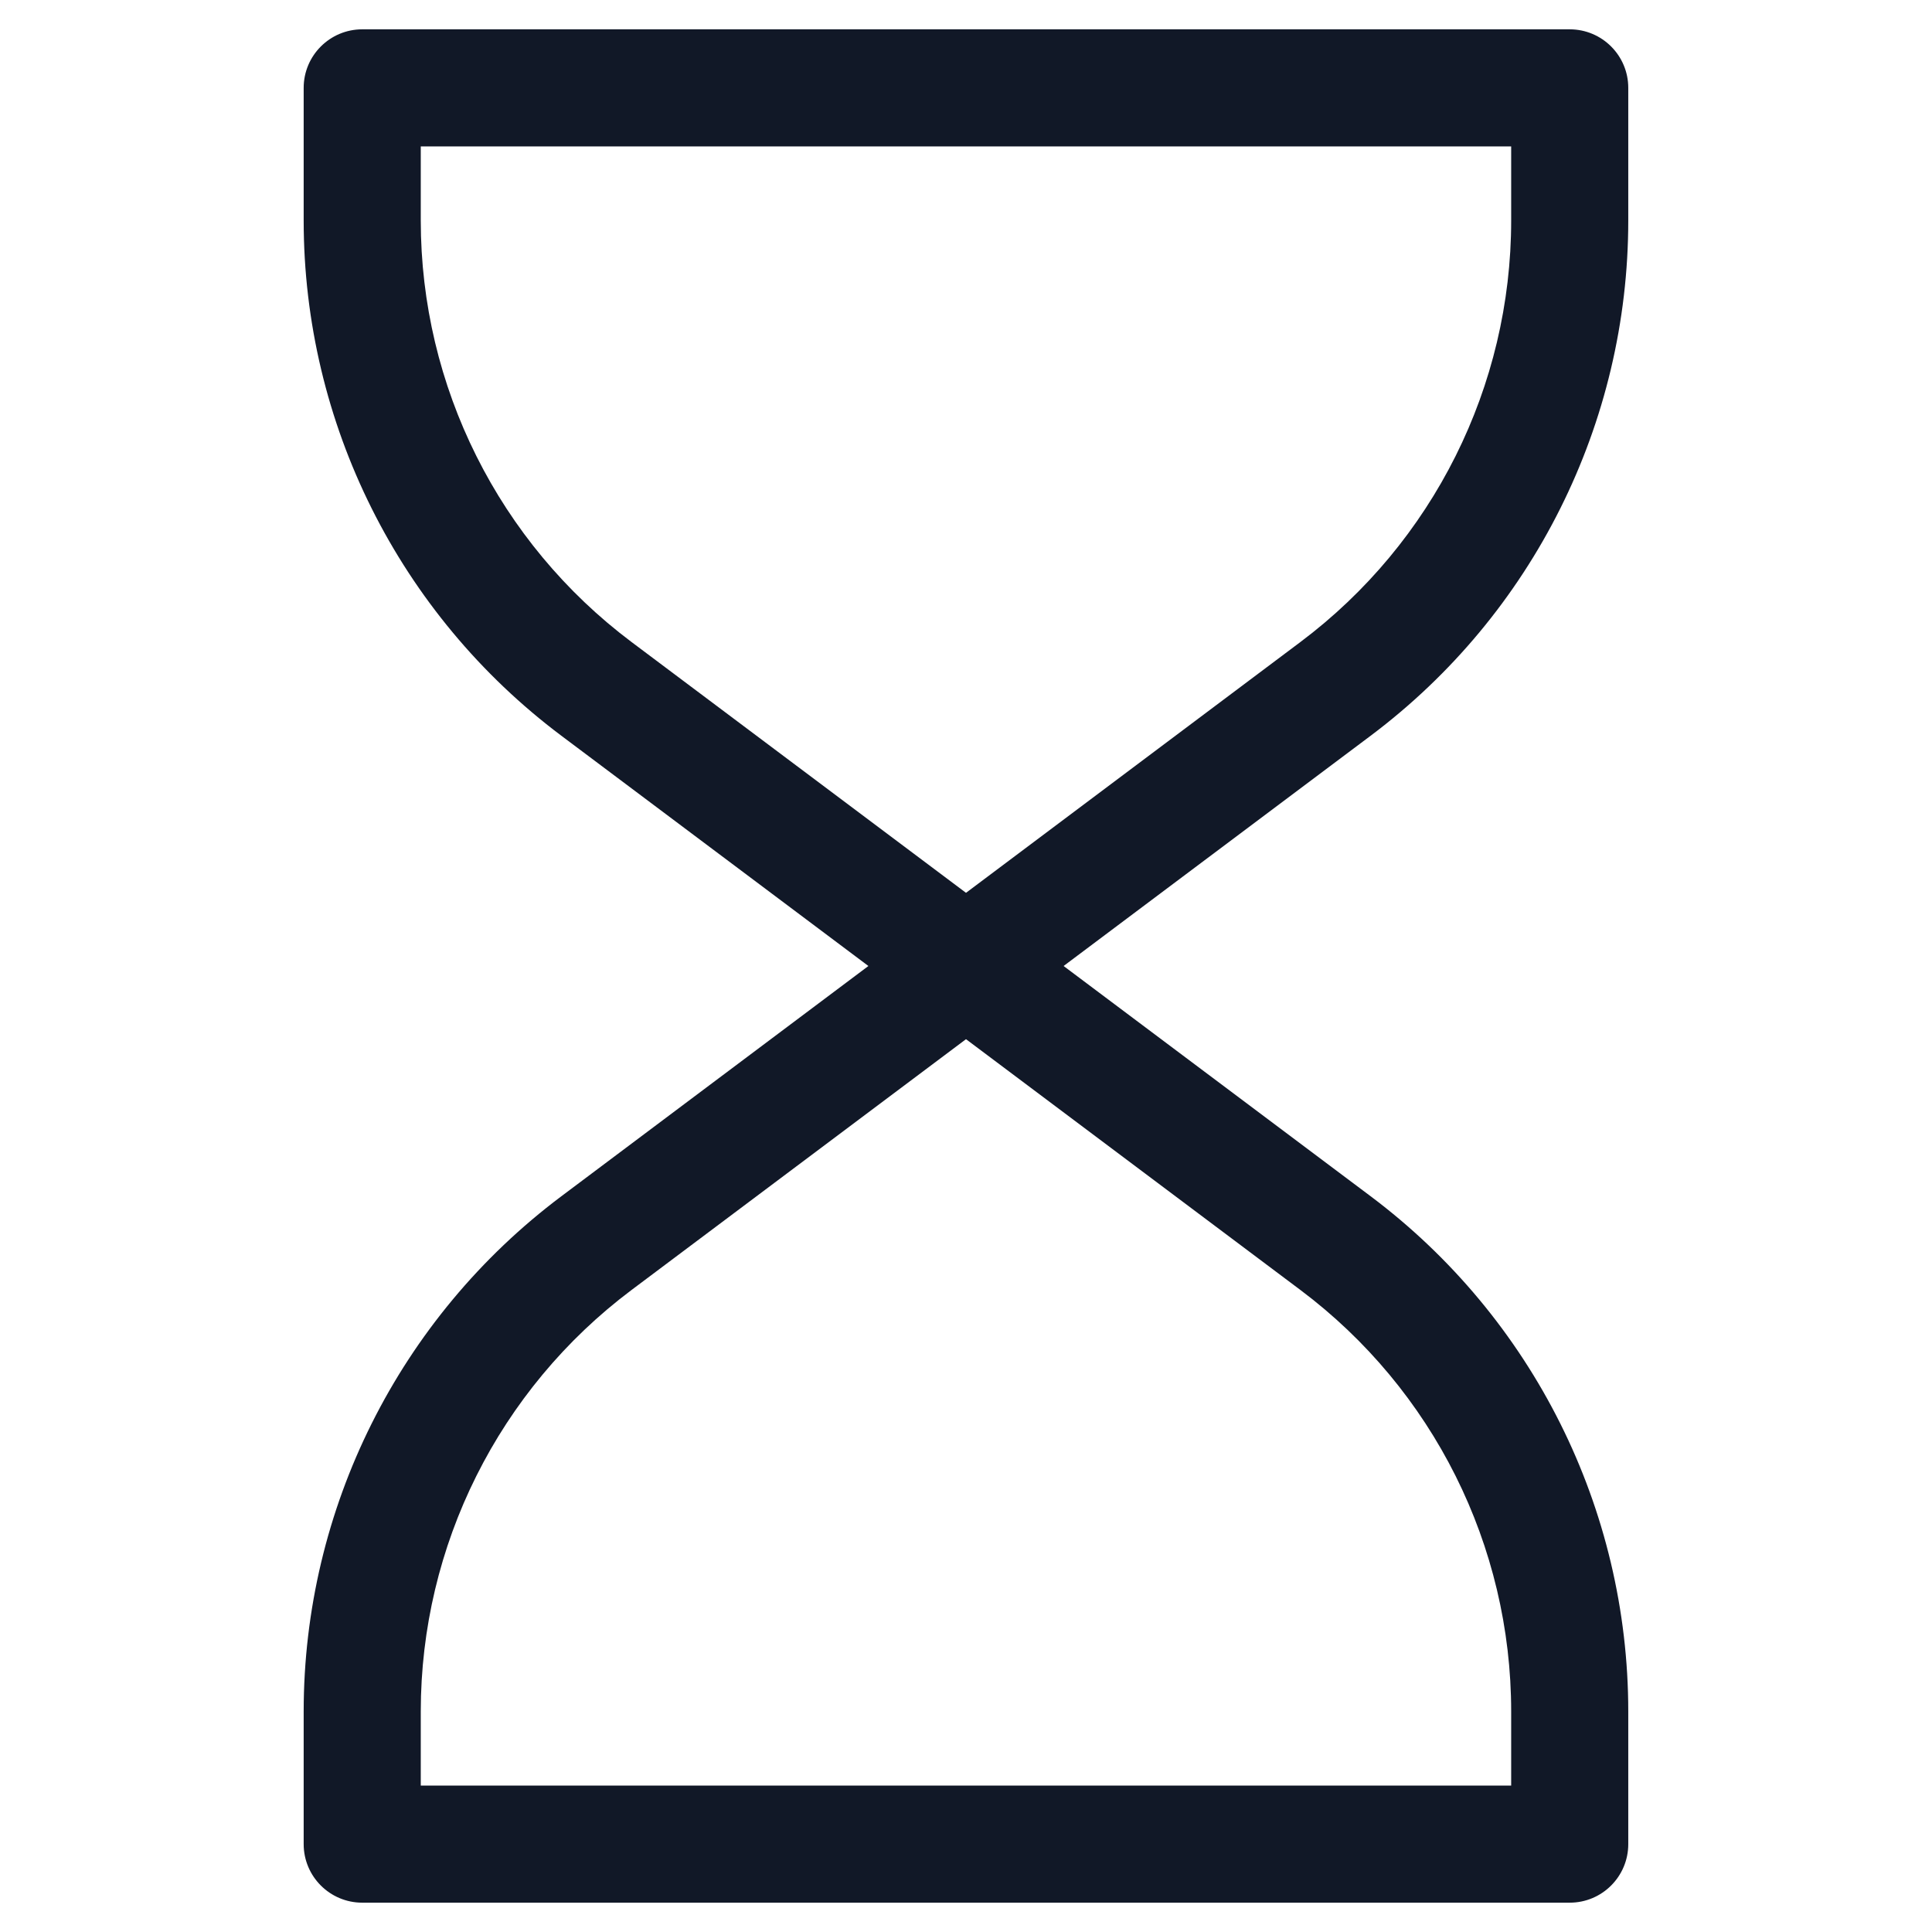<svg width="33" height="33" viewBox="0 0 33 33" fill="none" xmlns="http://www.w3.org/2000/svg">
<path fill-rule="evenodd" clip-rule="evenodd" d="M6.187 0.501C5.635 0.501 5.187 0.949 5.187 1.501V3.766C5.187 7.228 6.818 10.488 9.587 12.566L14.833 16.5L9.587 20.434C6.818 22.512 5.187 25.772 5.187 29.234V31.499C5.187 32.051 5.635 32.499 6.187 32.499H26.812C27.365 32.499 27.812 32.051 27.812 31.499V29.234C27.812 25.772 26.182 22.512 23.413 20.434L18.167 16.5L23.413 12.566C26.182 10.488 27.812 7.228 27.812 3.766V1.501C27.812 0.949 27.365 0.501 26.812 0.501H6.187ZM7.187 3.766V2.501H25.812V3.766C25.812 6.598 24.479 9.266 22.212 10.966L16.5 15.25L10.787 10.966C8.521 9.266 7.187 6.598 7.187 3.766ZM7.187 29.234V30.499H25.812V29.234C25.812 26.401 24.479 23.734 22.212 22.034L16.5 17.75L10.787 22.034C8.521 23.734 7.187 26.401 7.187 29.234Z" fill="#111827"/>
</svg>
